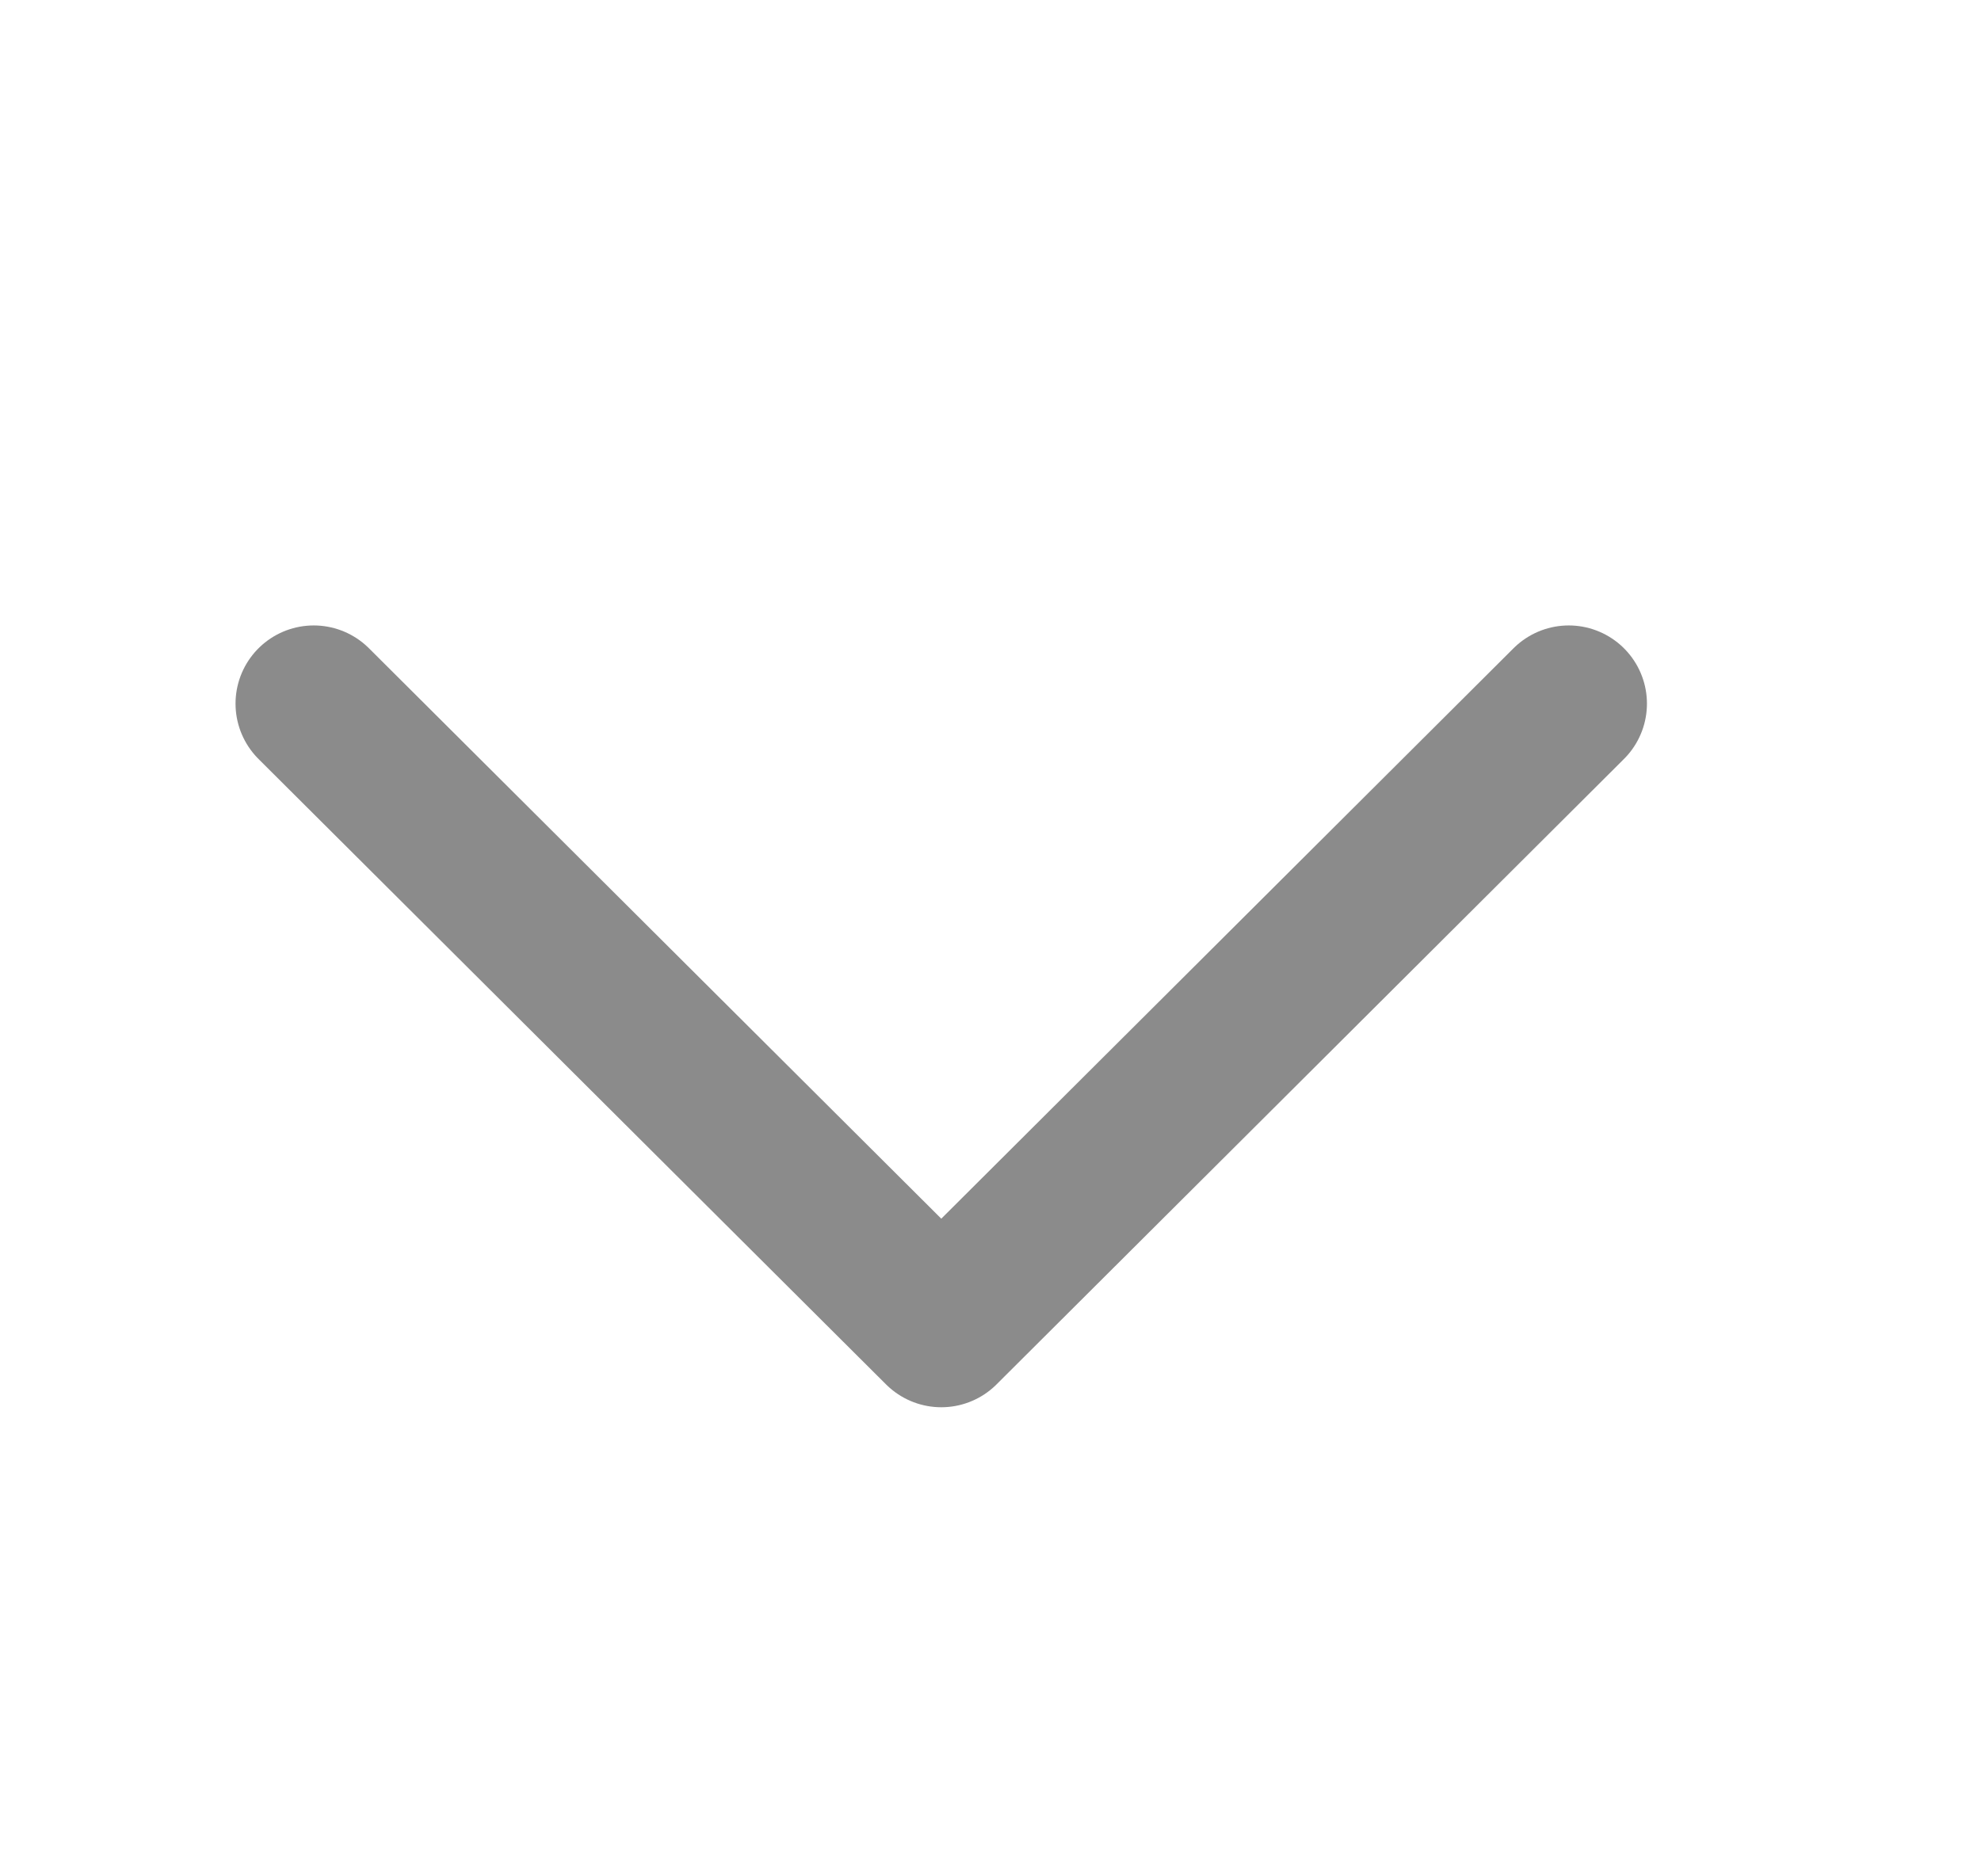 <svg width="19" height="18" viewBox="0 0 19 18" fill="none" xmlns="http://www.w3.org/2000/svg">
<path d="M3.009 6.75L9.028 12.75L15.046 6.75" stroke="#8B8B8B" stroke-width="1.5" stroke-linecap="round" stroke-linejoin="round"/>
</svg>
